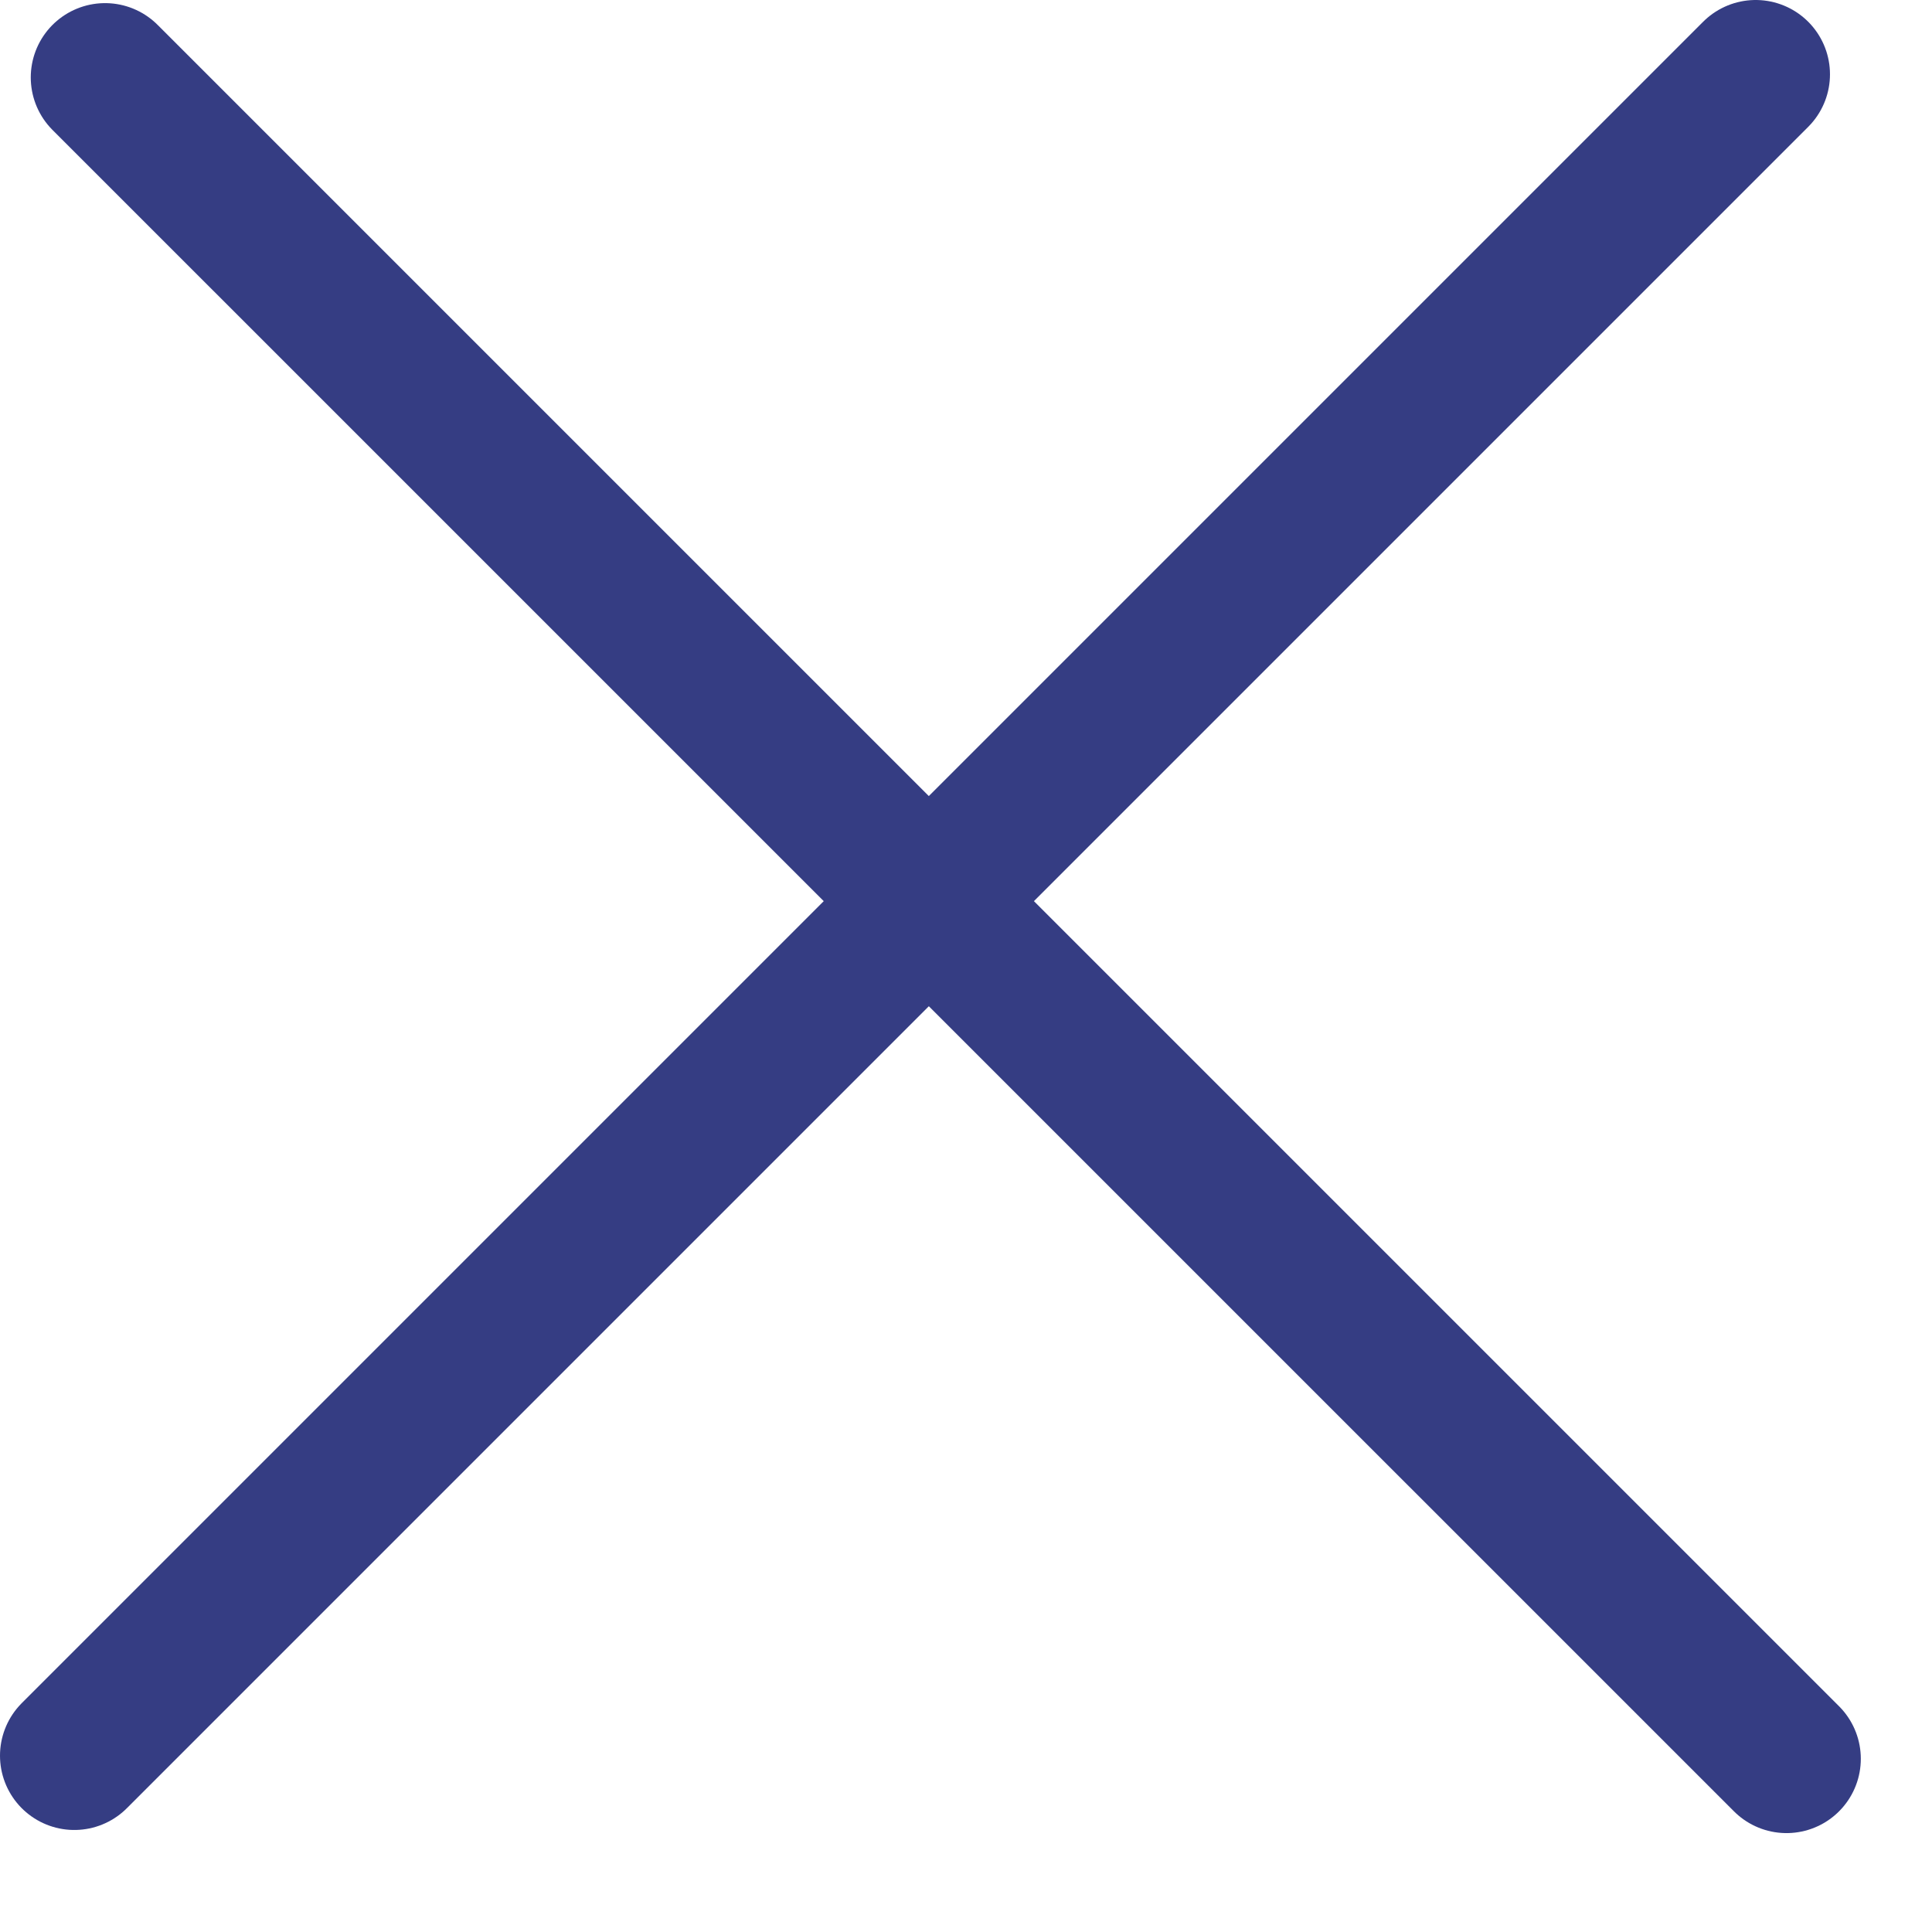 <svg width="26" height="26" viewBox="0 0 26 26" fill="none" xmlns="http://www.w3.org/2000/svg">
<line x1="1.414" y1="1.042" x2="24.042" y2="23.669" stroke="#353D83" stroke-width="2" stroke-linecap="round"/>
<line x1="1" y1="23.627" x2="23.627" y2="1" stroke="#353D83" stroke-width="2" stroke-linecap="round"/>
</svg>
